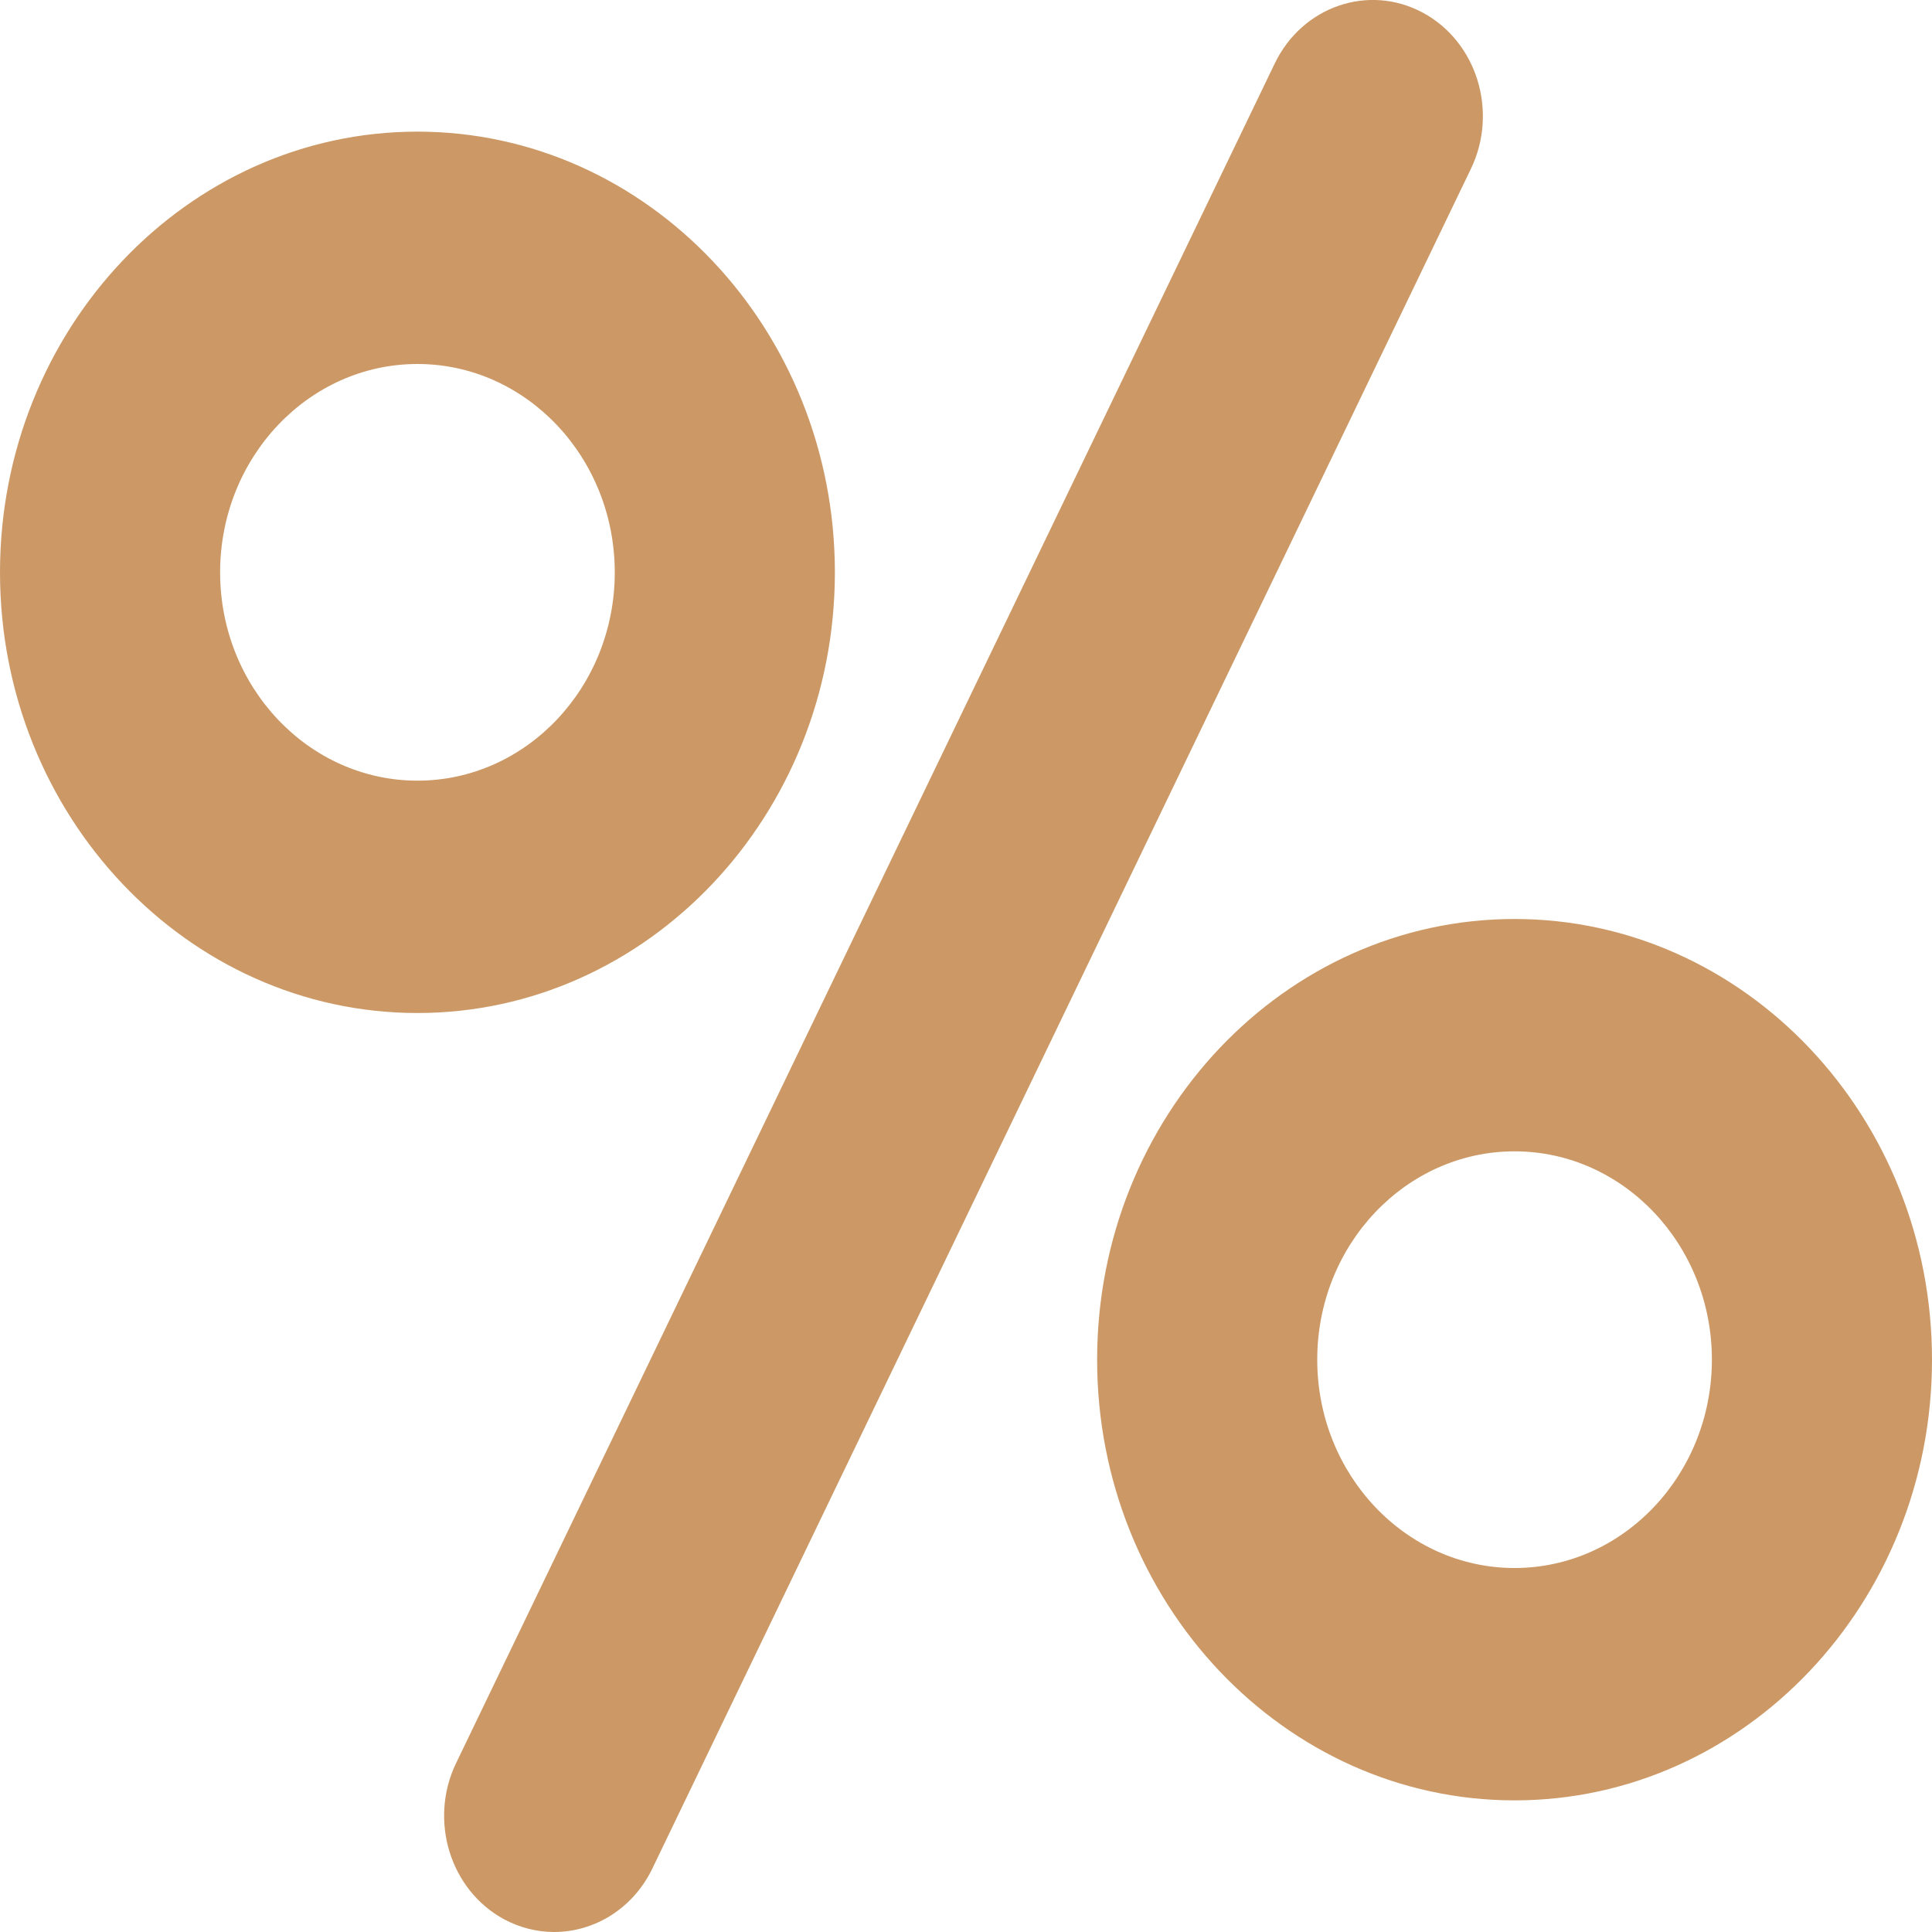 <svg width="15" height="15" viewBox="0 0 15 15" fill="none" xmlns="http://www.w3.org/2000/svg">
<path d="M11.046 0.098C10.625 -0.128 10.111 0.049 9.897 0.493L3.541 13.689C3.327 14.133 3.495 14.676 3.915 14.902C4.035 14.966 4.168 15 4.302 15C4.614 15 4.914 14.82 5.065 14.507L11.42 1.311C11.634 0.867 11.467 0.324 11.046 0.098ZM6.482 4.444C6.482 2.557 5.028 1.022 3.241 1.022C1.454 1.022 0 2.557 0 4.444C0 6.33 1.454 7.865 3.241 7.865C5.028 7.865 6.482 6.33 6.482 4.444ZM3.241 6.061C2.396 6.061 1.709 5.335 1.709 4.444C1.709 3.552 2.396 2.826 3.241 2.826C4.086 2.826 4.773 3.552 4.773 4.444C4.773 5.335 4.086 6.061 3.241 6.061ZM11.759 7.135C9.972 7.135 8.518 8.67 8.518 10.557C8.518 12.443 9.972 13.978 11.759 13.978C13.546 13.978 15 12.443 15 10.557C15 8.67 13.546 7.135 11.759 7.135ZM11.759 12.174C10.914 12.174 10.227 11.448 10.227 10.556C10.227 9.665 10.914 8.939 11.759 8.939C12.604 8.939 13.291 9.665 13.291 10.556C13.291 11.448 12.604 12.174 11.759 12.174Z" fill="#CC9966"/>
</svg>

